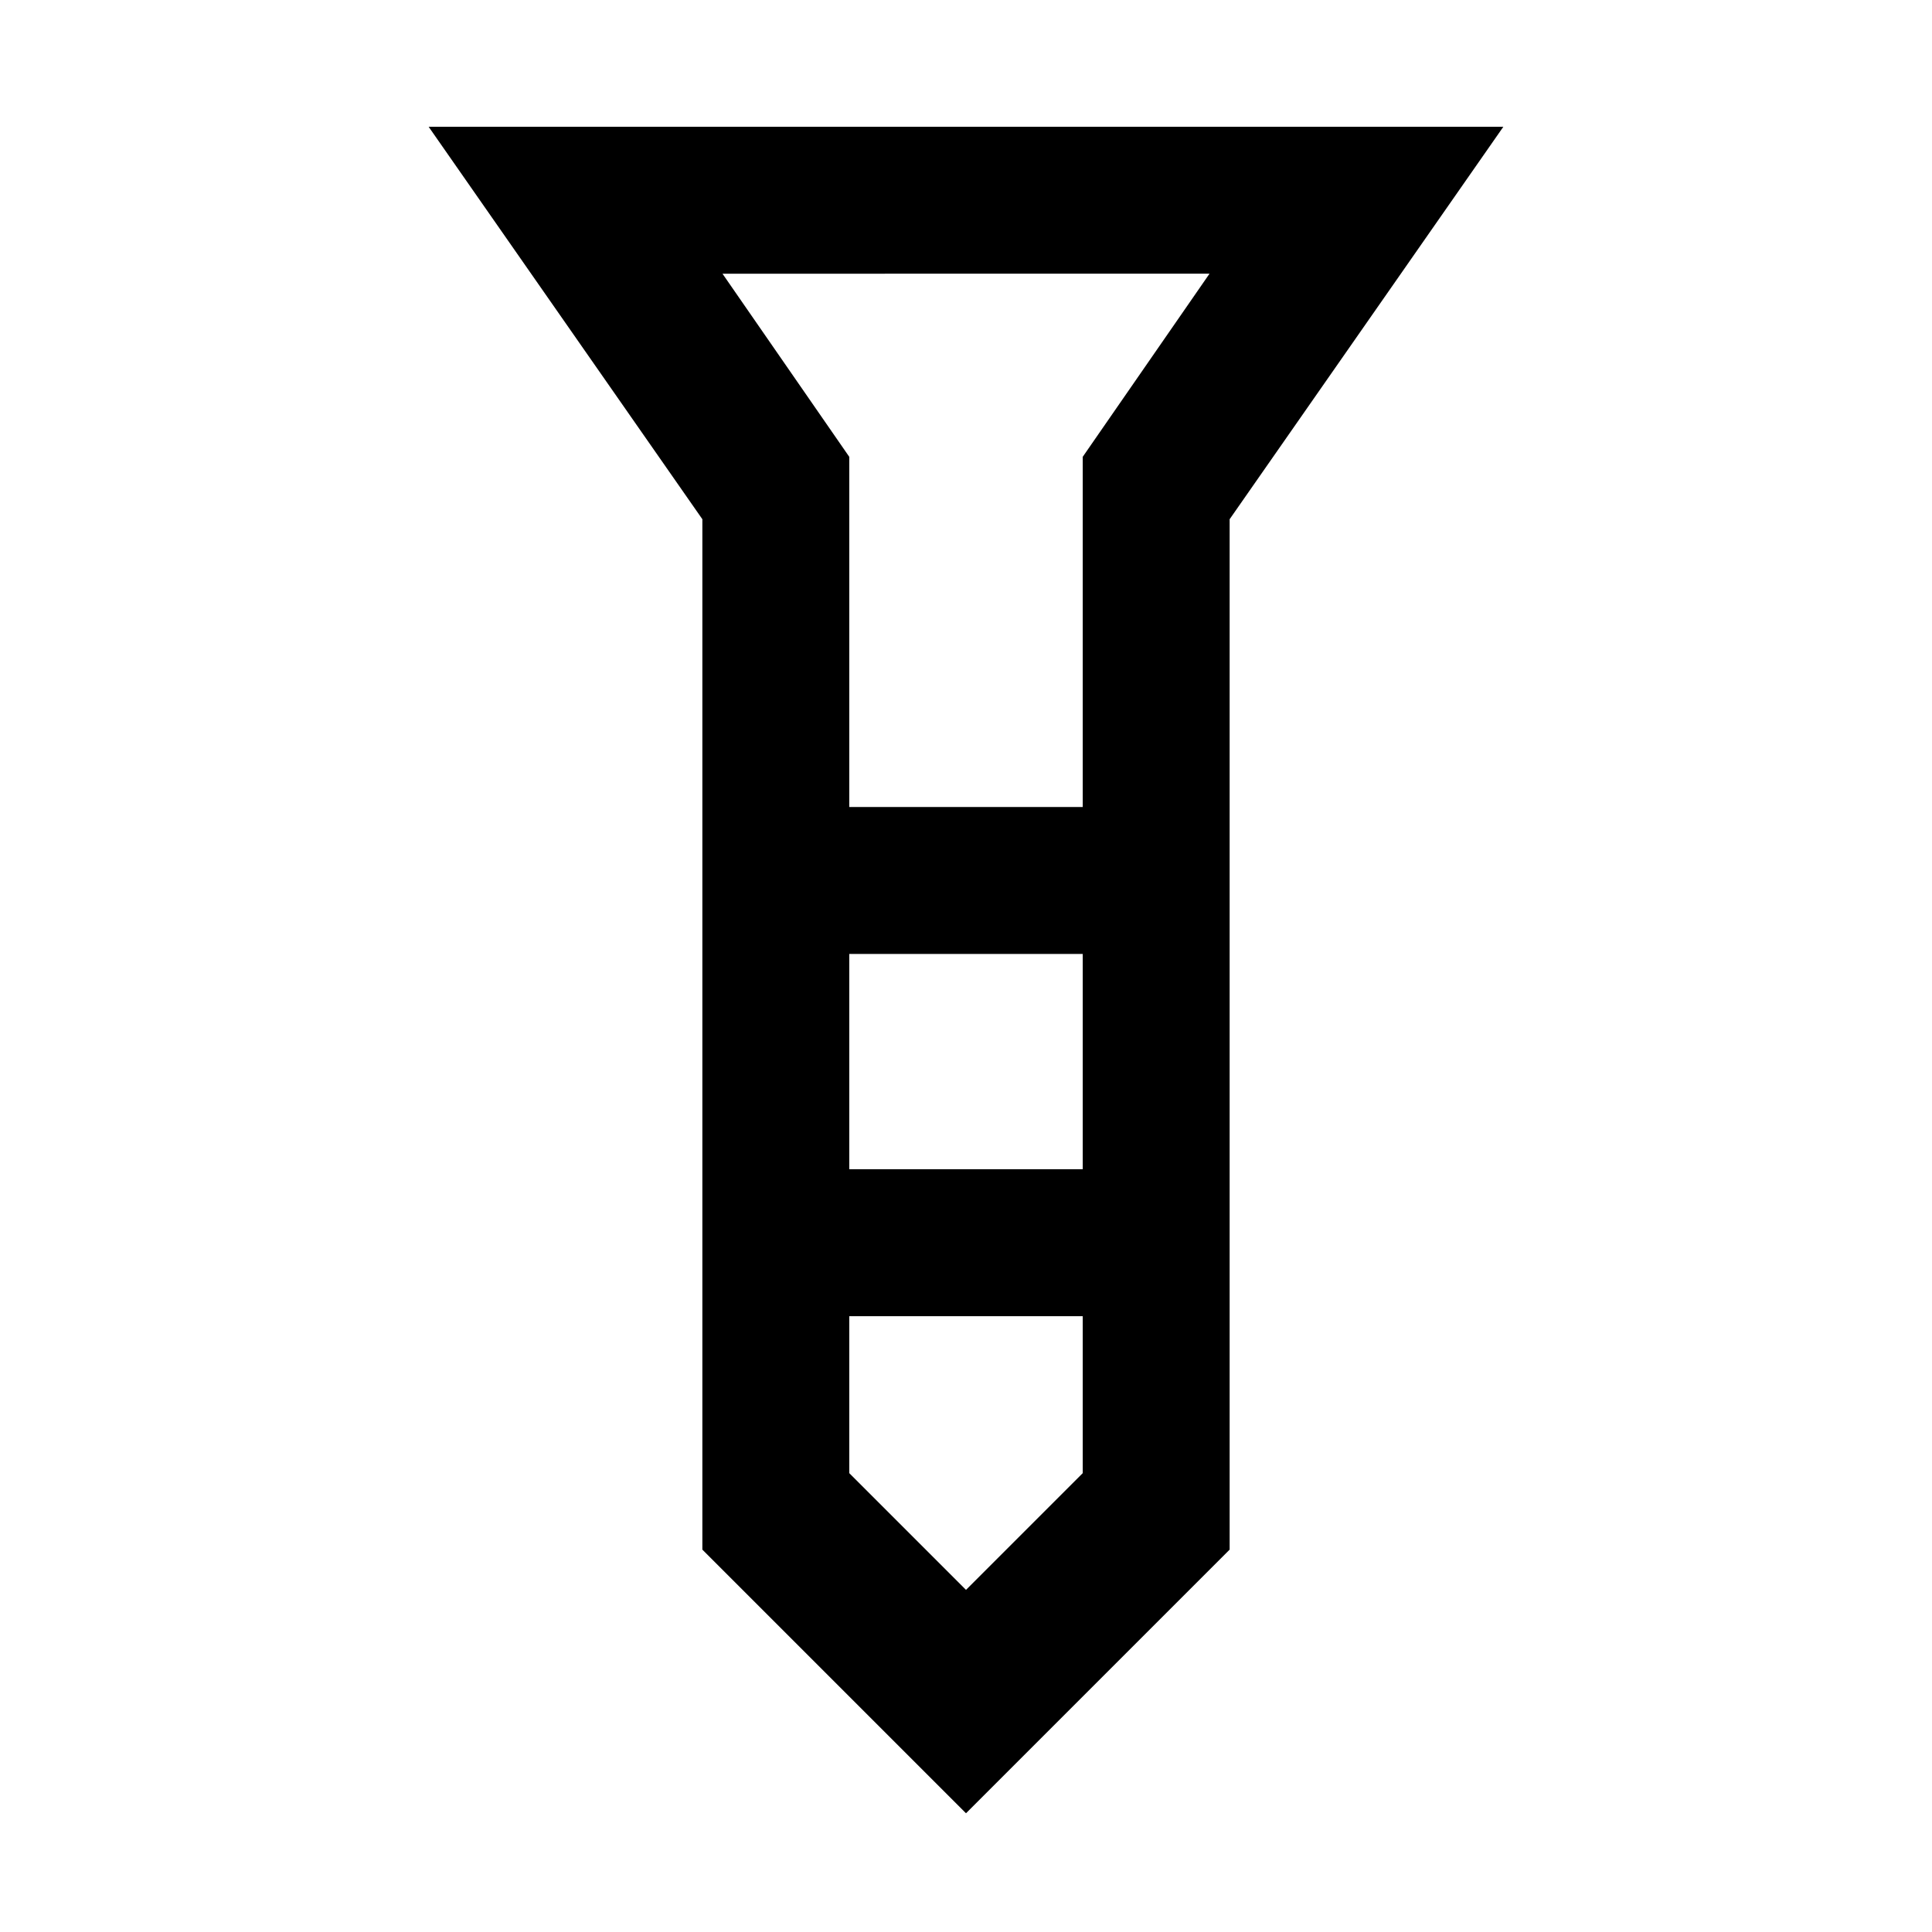 <svg xmlns="http://www.w3.org/2000/svg" height="48" viewBox="0 -960 960 960" width="48"><path d="M213-897h534L611-702v512L480-59 349-190v-512L213-897Zm209 338h116v-174l63-91H359l63 91v174Zm116 73H422v107h116v-107Zm0 258v-78H422v78l58 58 58-58Zm-58-331Zm0 180Zm0-180Zm0 73Zm0 180Z"/></svg>